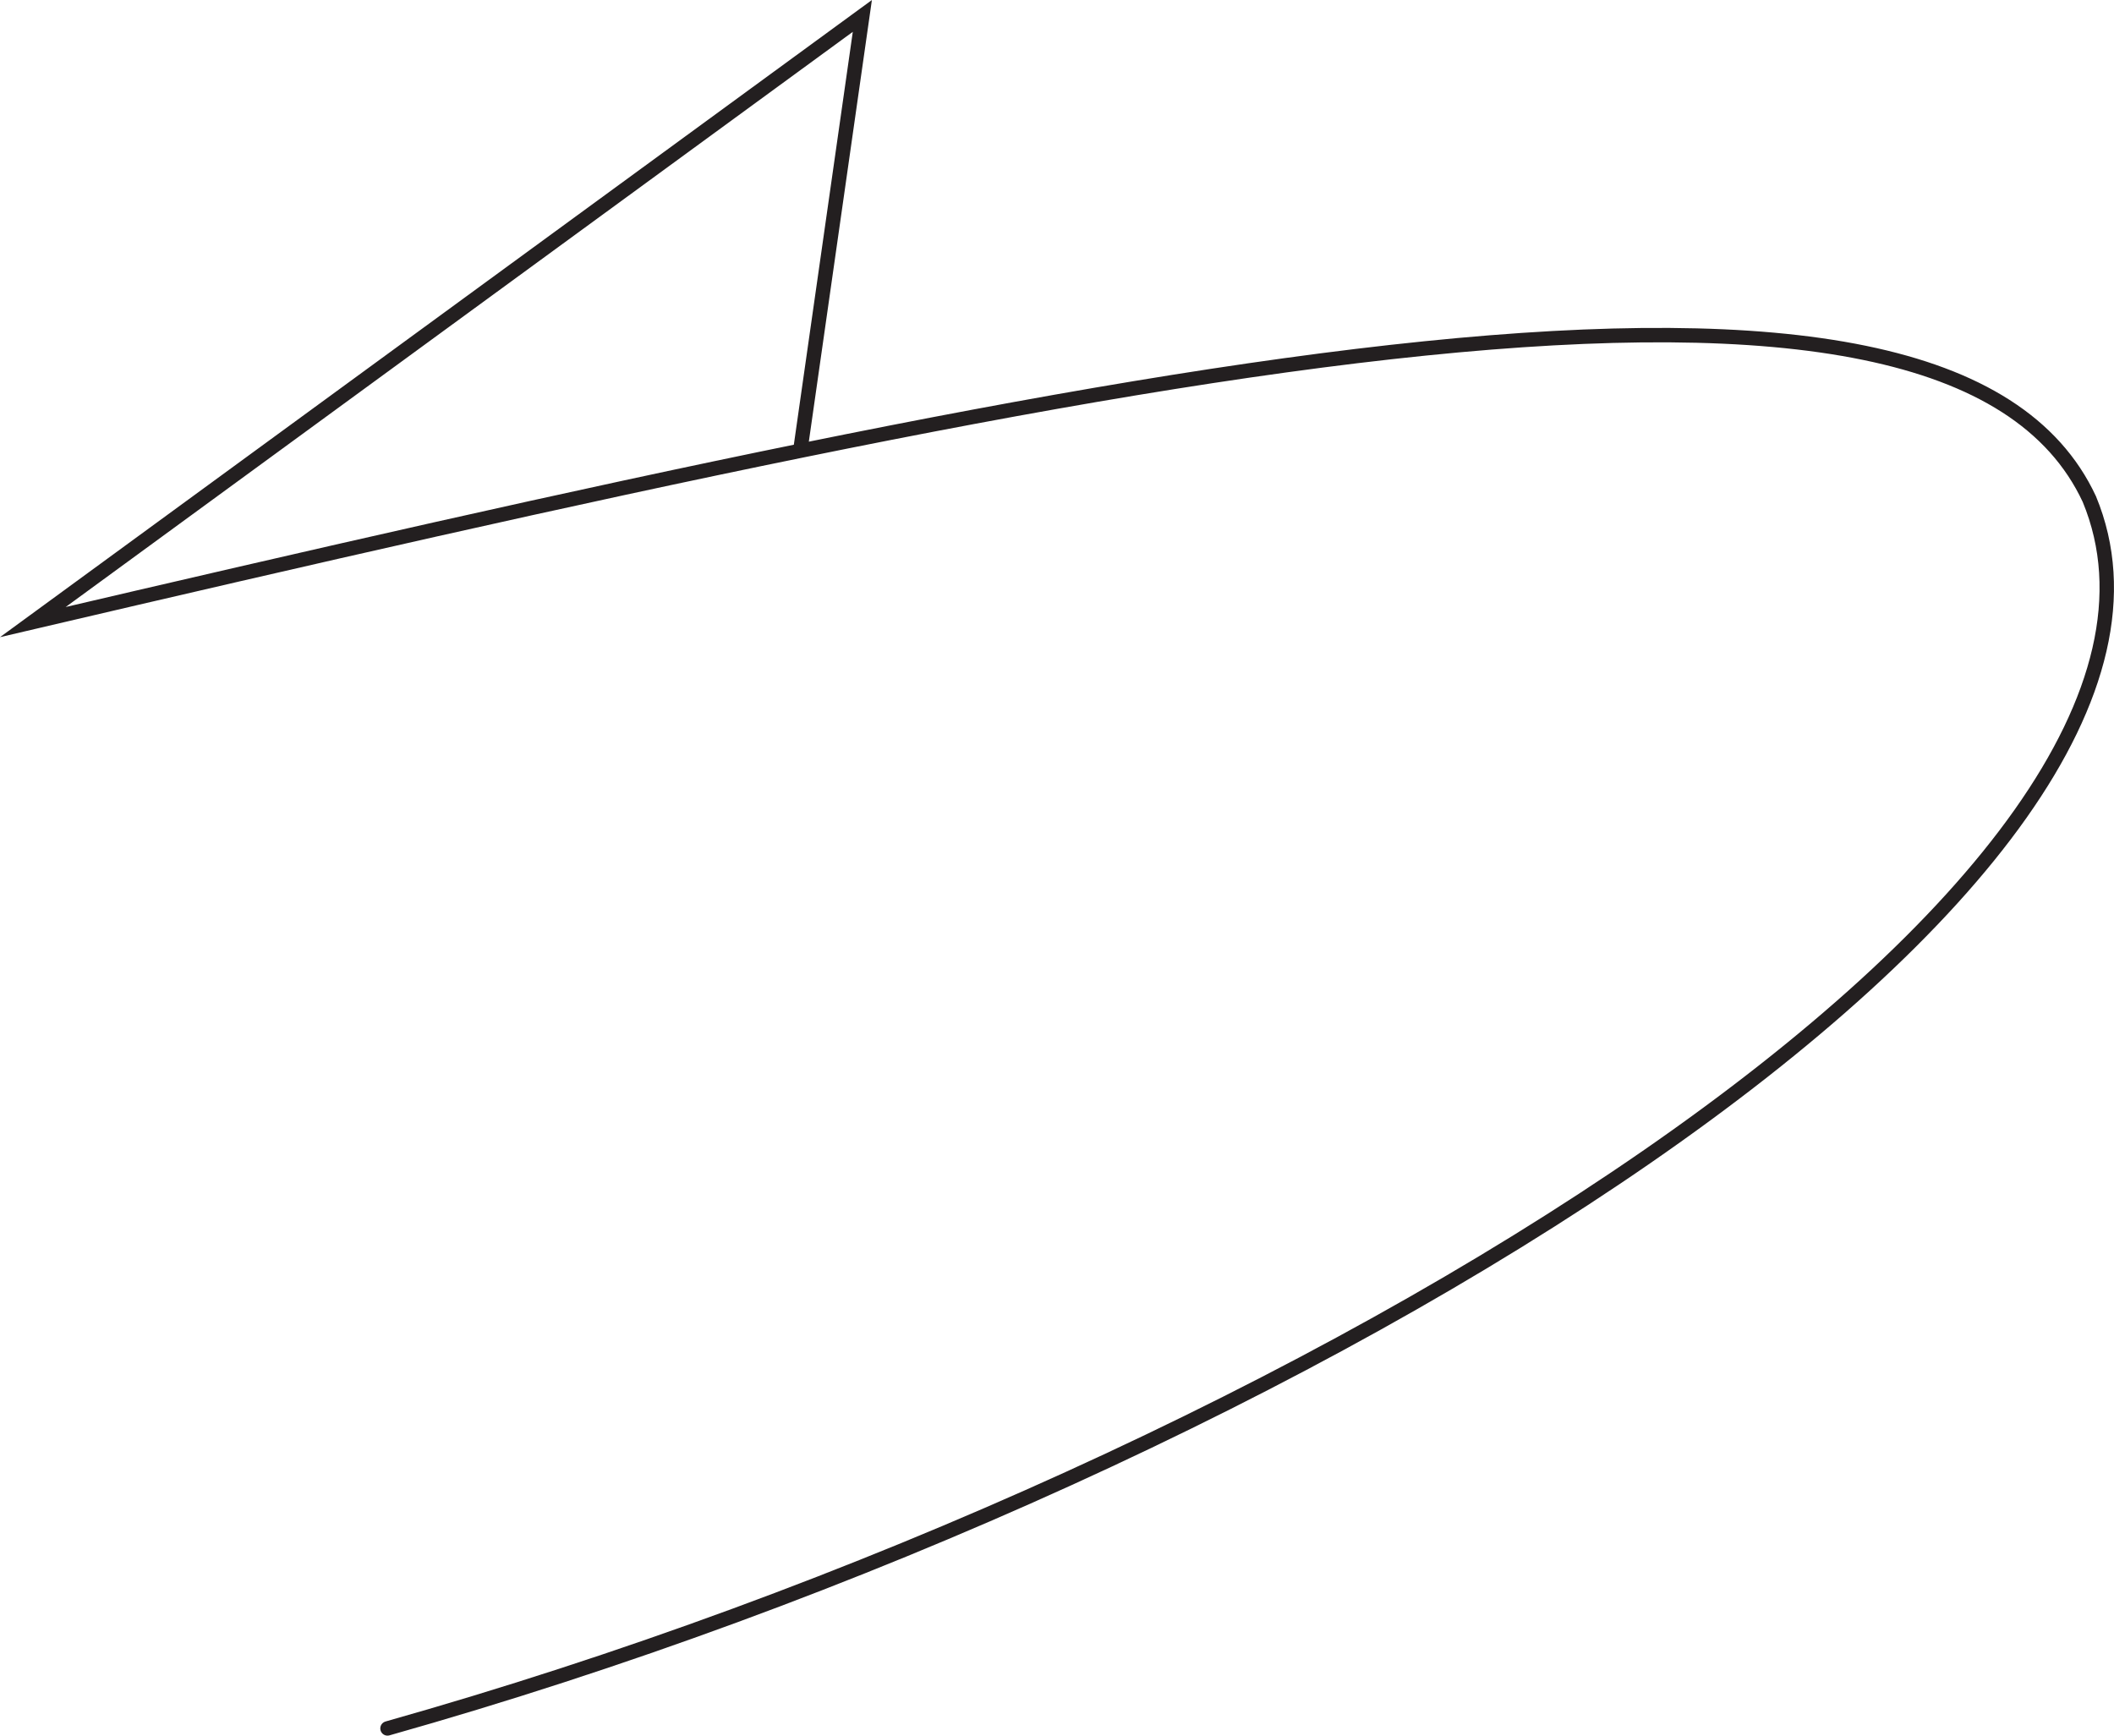 <svg id="Layer_1" data-name="Layer 1" xmlns="http://www.w3.org/2000/svg" viewBox="0 0 293.34 240.84"><defs><style>.cls-1{fill:none;stroke:#231f20;stroke-linecap:round;stroke-miterlimit:10;stroke-width:2px;}</style></defs><title>22,5</title><g id="Arrows"><g id="Arrows_of_Motion" data-name="Arrows of Motion"><g id="Mountain_Fold" data-name="Mountain Fold"><path class="cls-1" d="M105.39,65.54,114,5.25-1.1,89.36C153.29,53.24,264.51,29.91,284.26,72.3,306,124.78,177.39,206.4,48.11,242.88" transform="translate(5.66 -3.04)"/></g></g></g></svg>